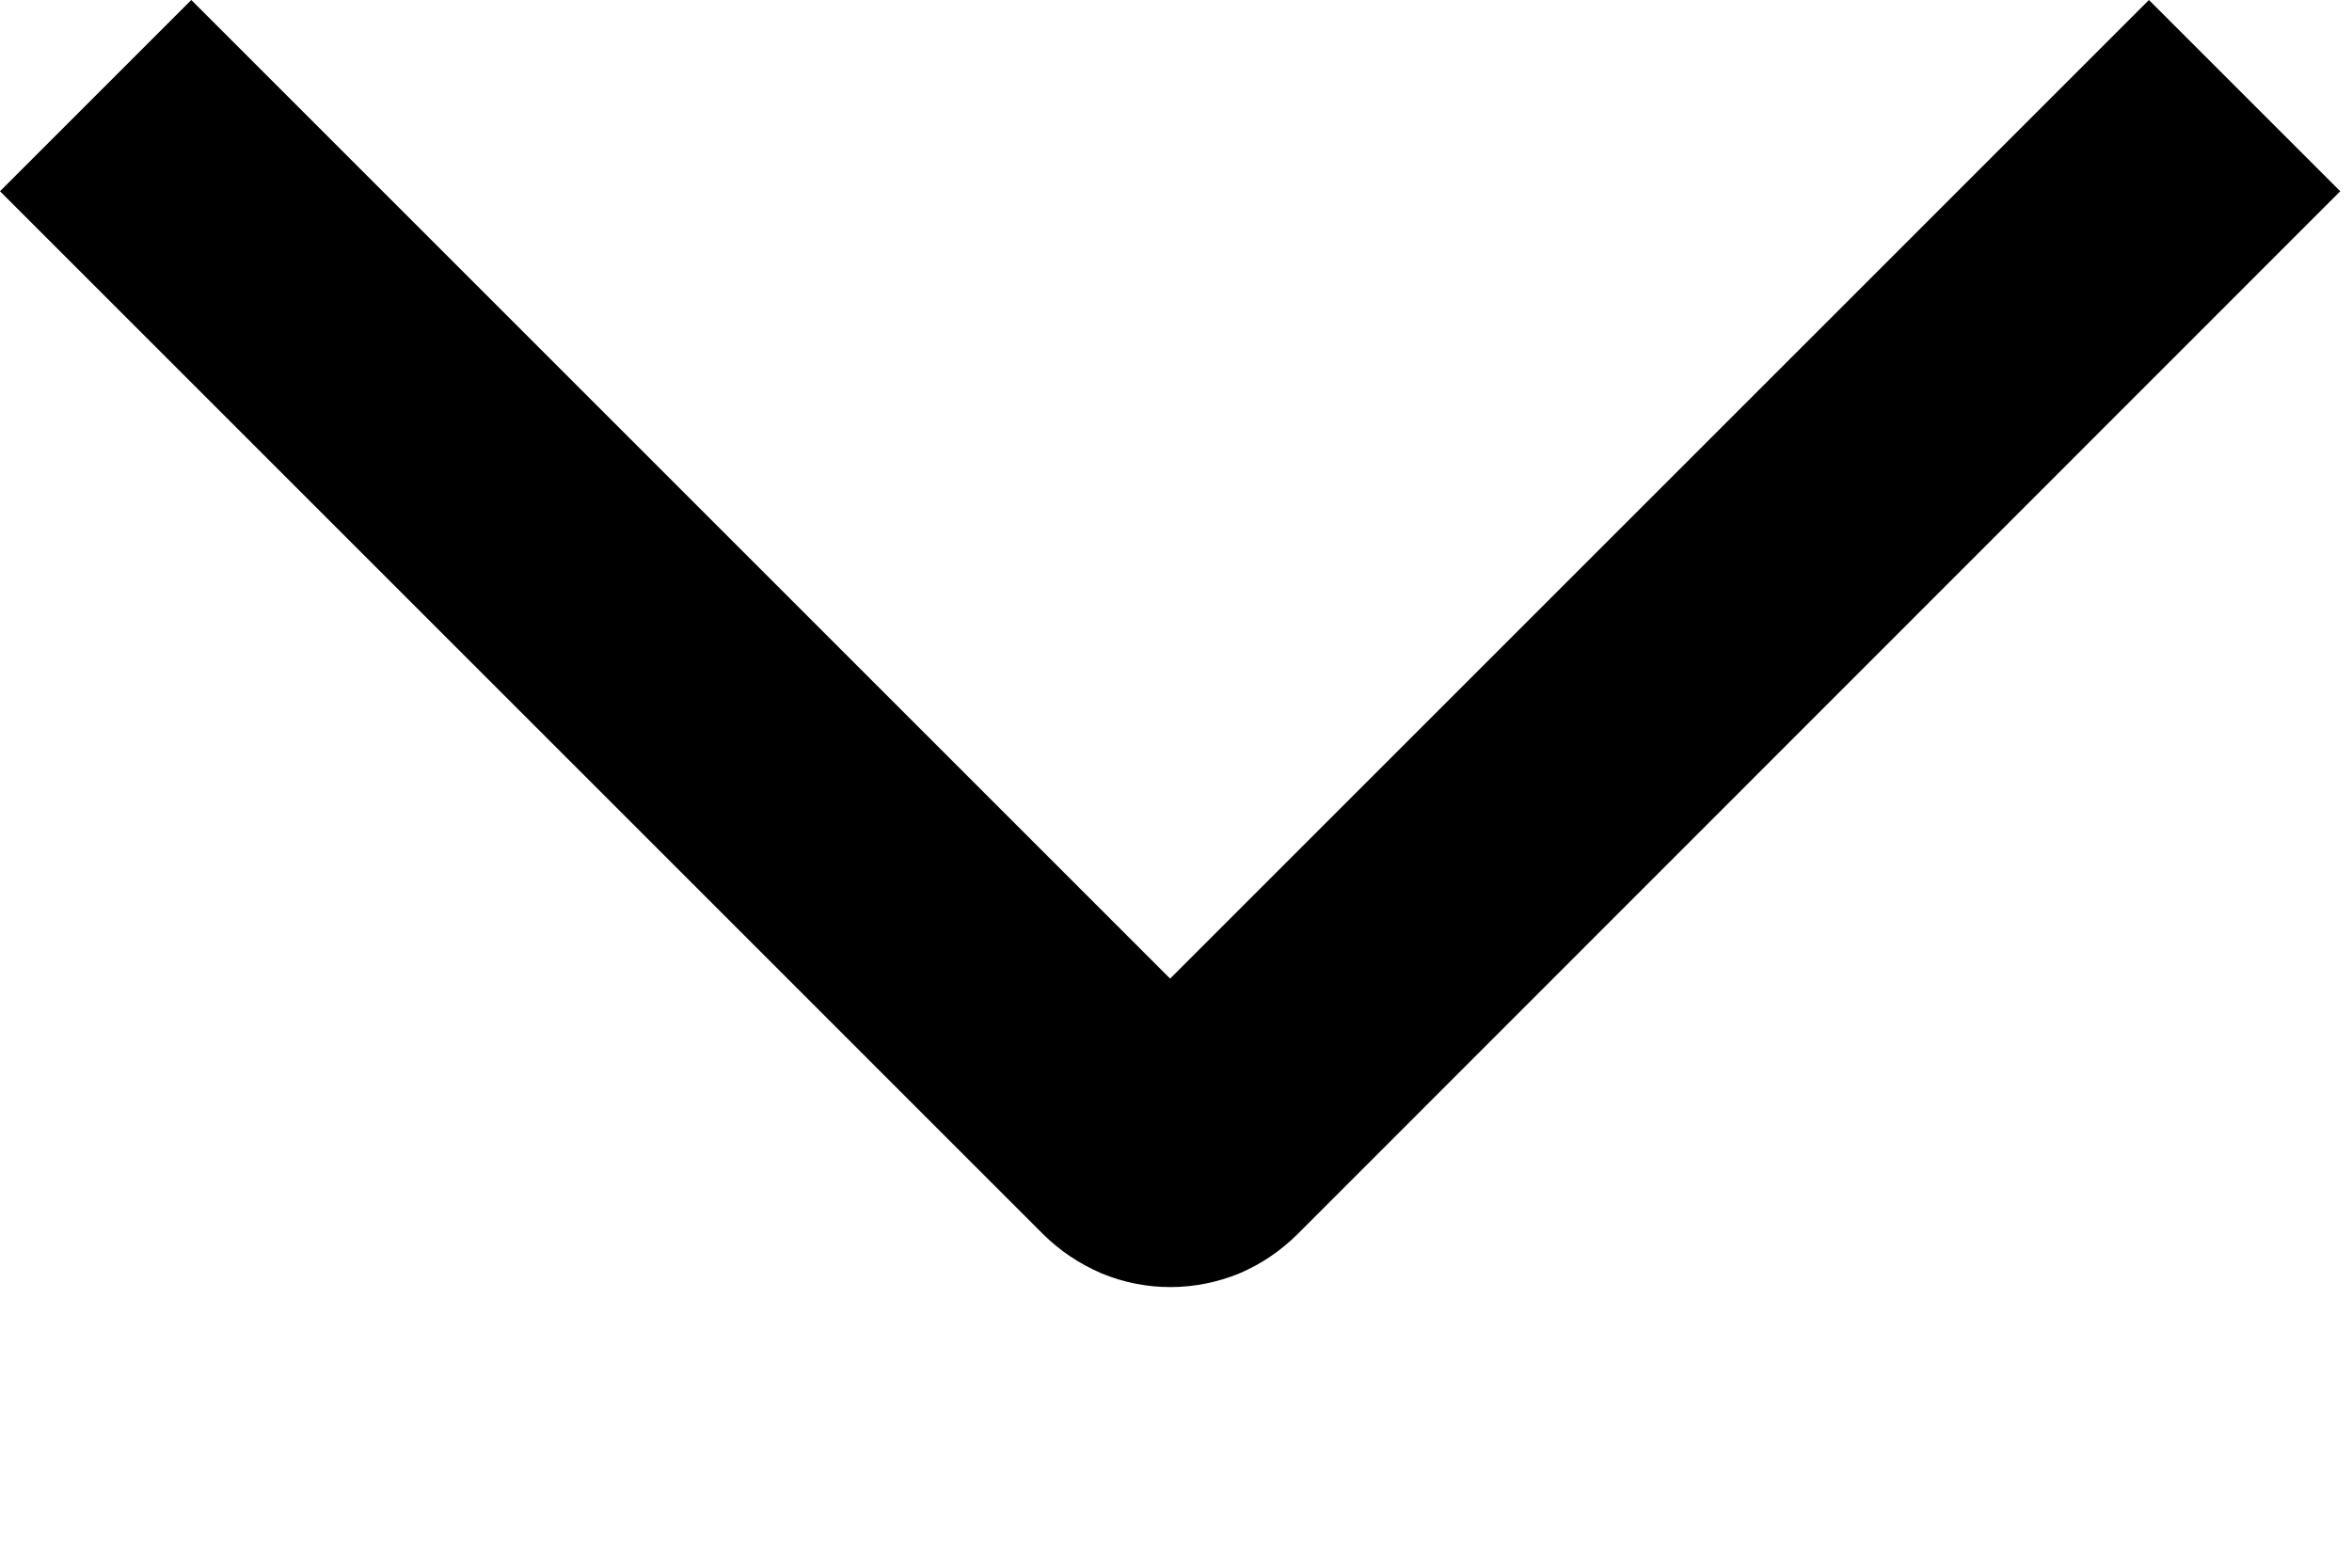 <svg width="6" height="4" viewBox="0 0 6 4" fill="none" xmlns="http://www.w3.org/2000/svg">
<path d="M5.482 -7.15256e-07L5.97 0.488L3.311 3.148C3.268 3.191 3.218 3.225 3.162 3.249C3.106 3.272 3.046 3.284 2.986 3.284C2.925 3.284 2.865 3.272 2.81 3.249C2.754 3.225 2.703 3.191 2.66 3.148L0 0.488L0.488 0L2.985 2.497L5.482 -7.15256e-07Z" fill="black"/>
</svg>
